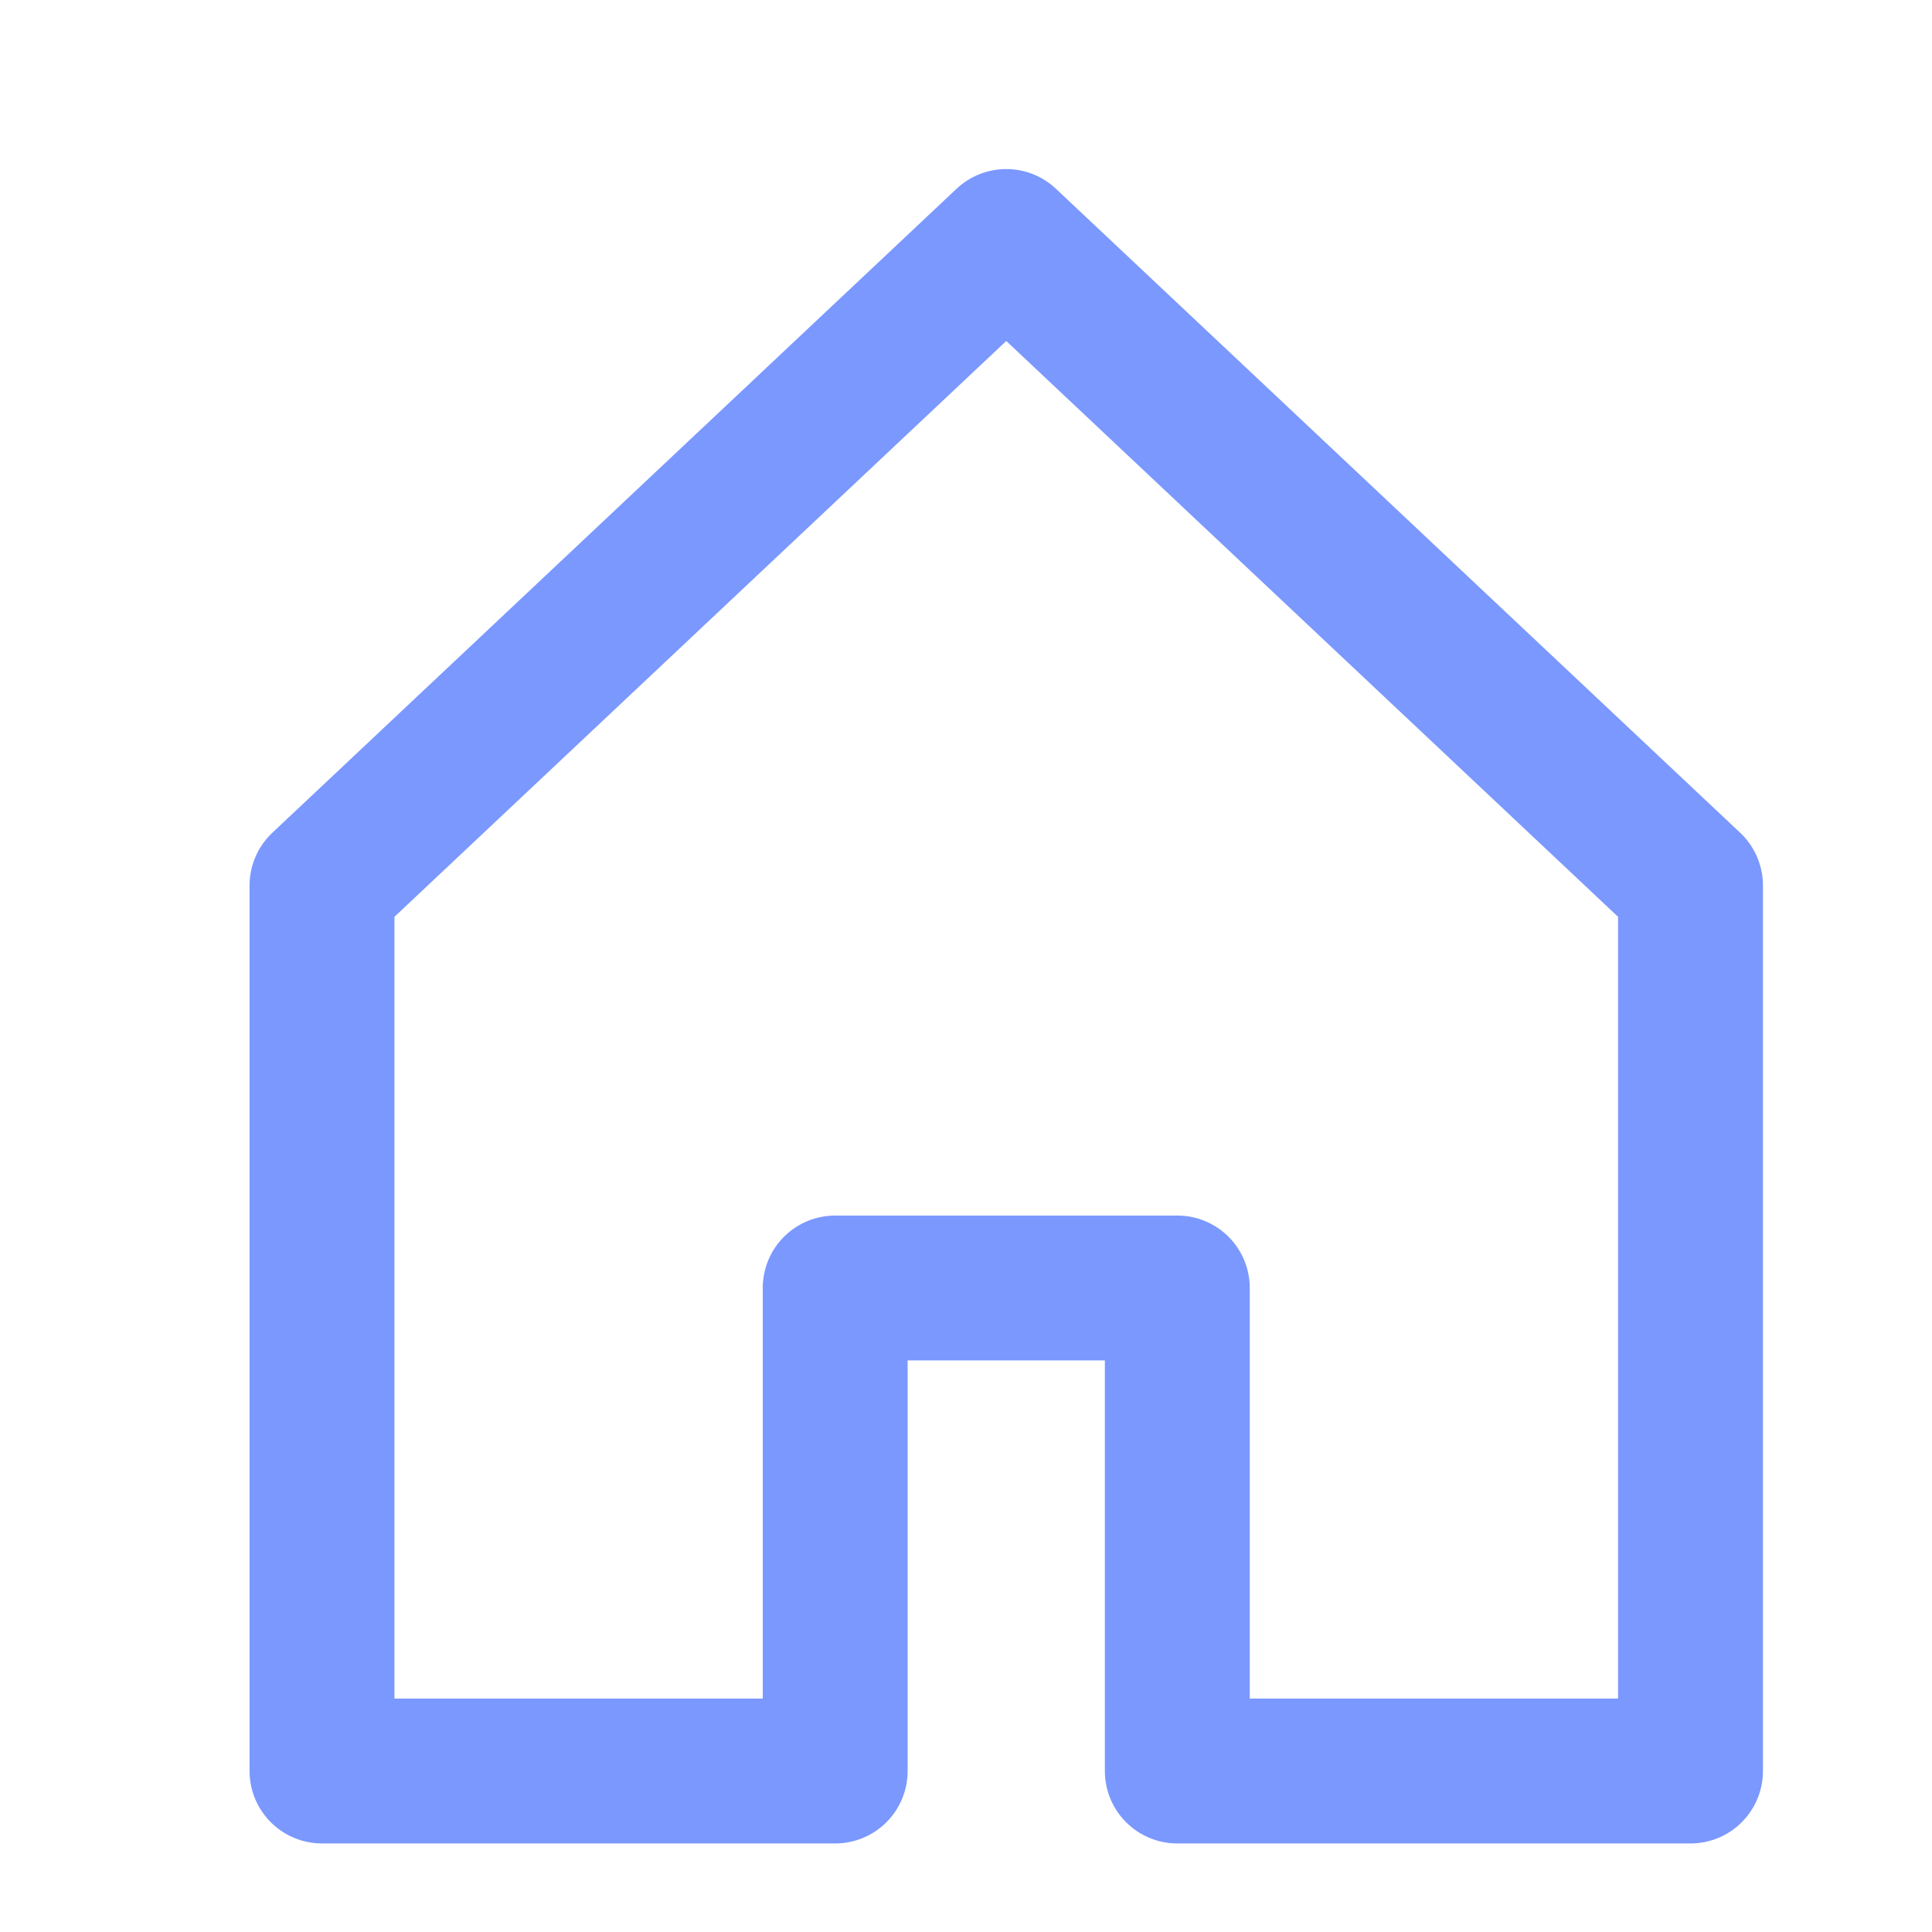 <svg width="24" height="24" viewBox="0 0 24 24" fill="none" xmlns="http://www.w3.org/2000/svg">
<path d="M14.625 16H10.375V22H4V11L12.5 3L21 11V22H14.625V16Z" stroke="#7B98FF" stroke-width="1.8" stroke-linejoin="round"/>
</svg>
